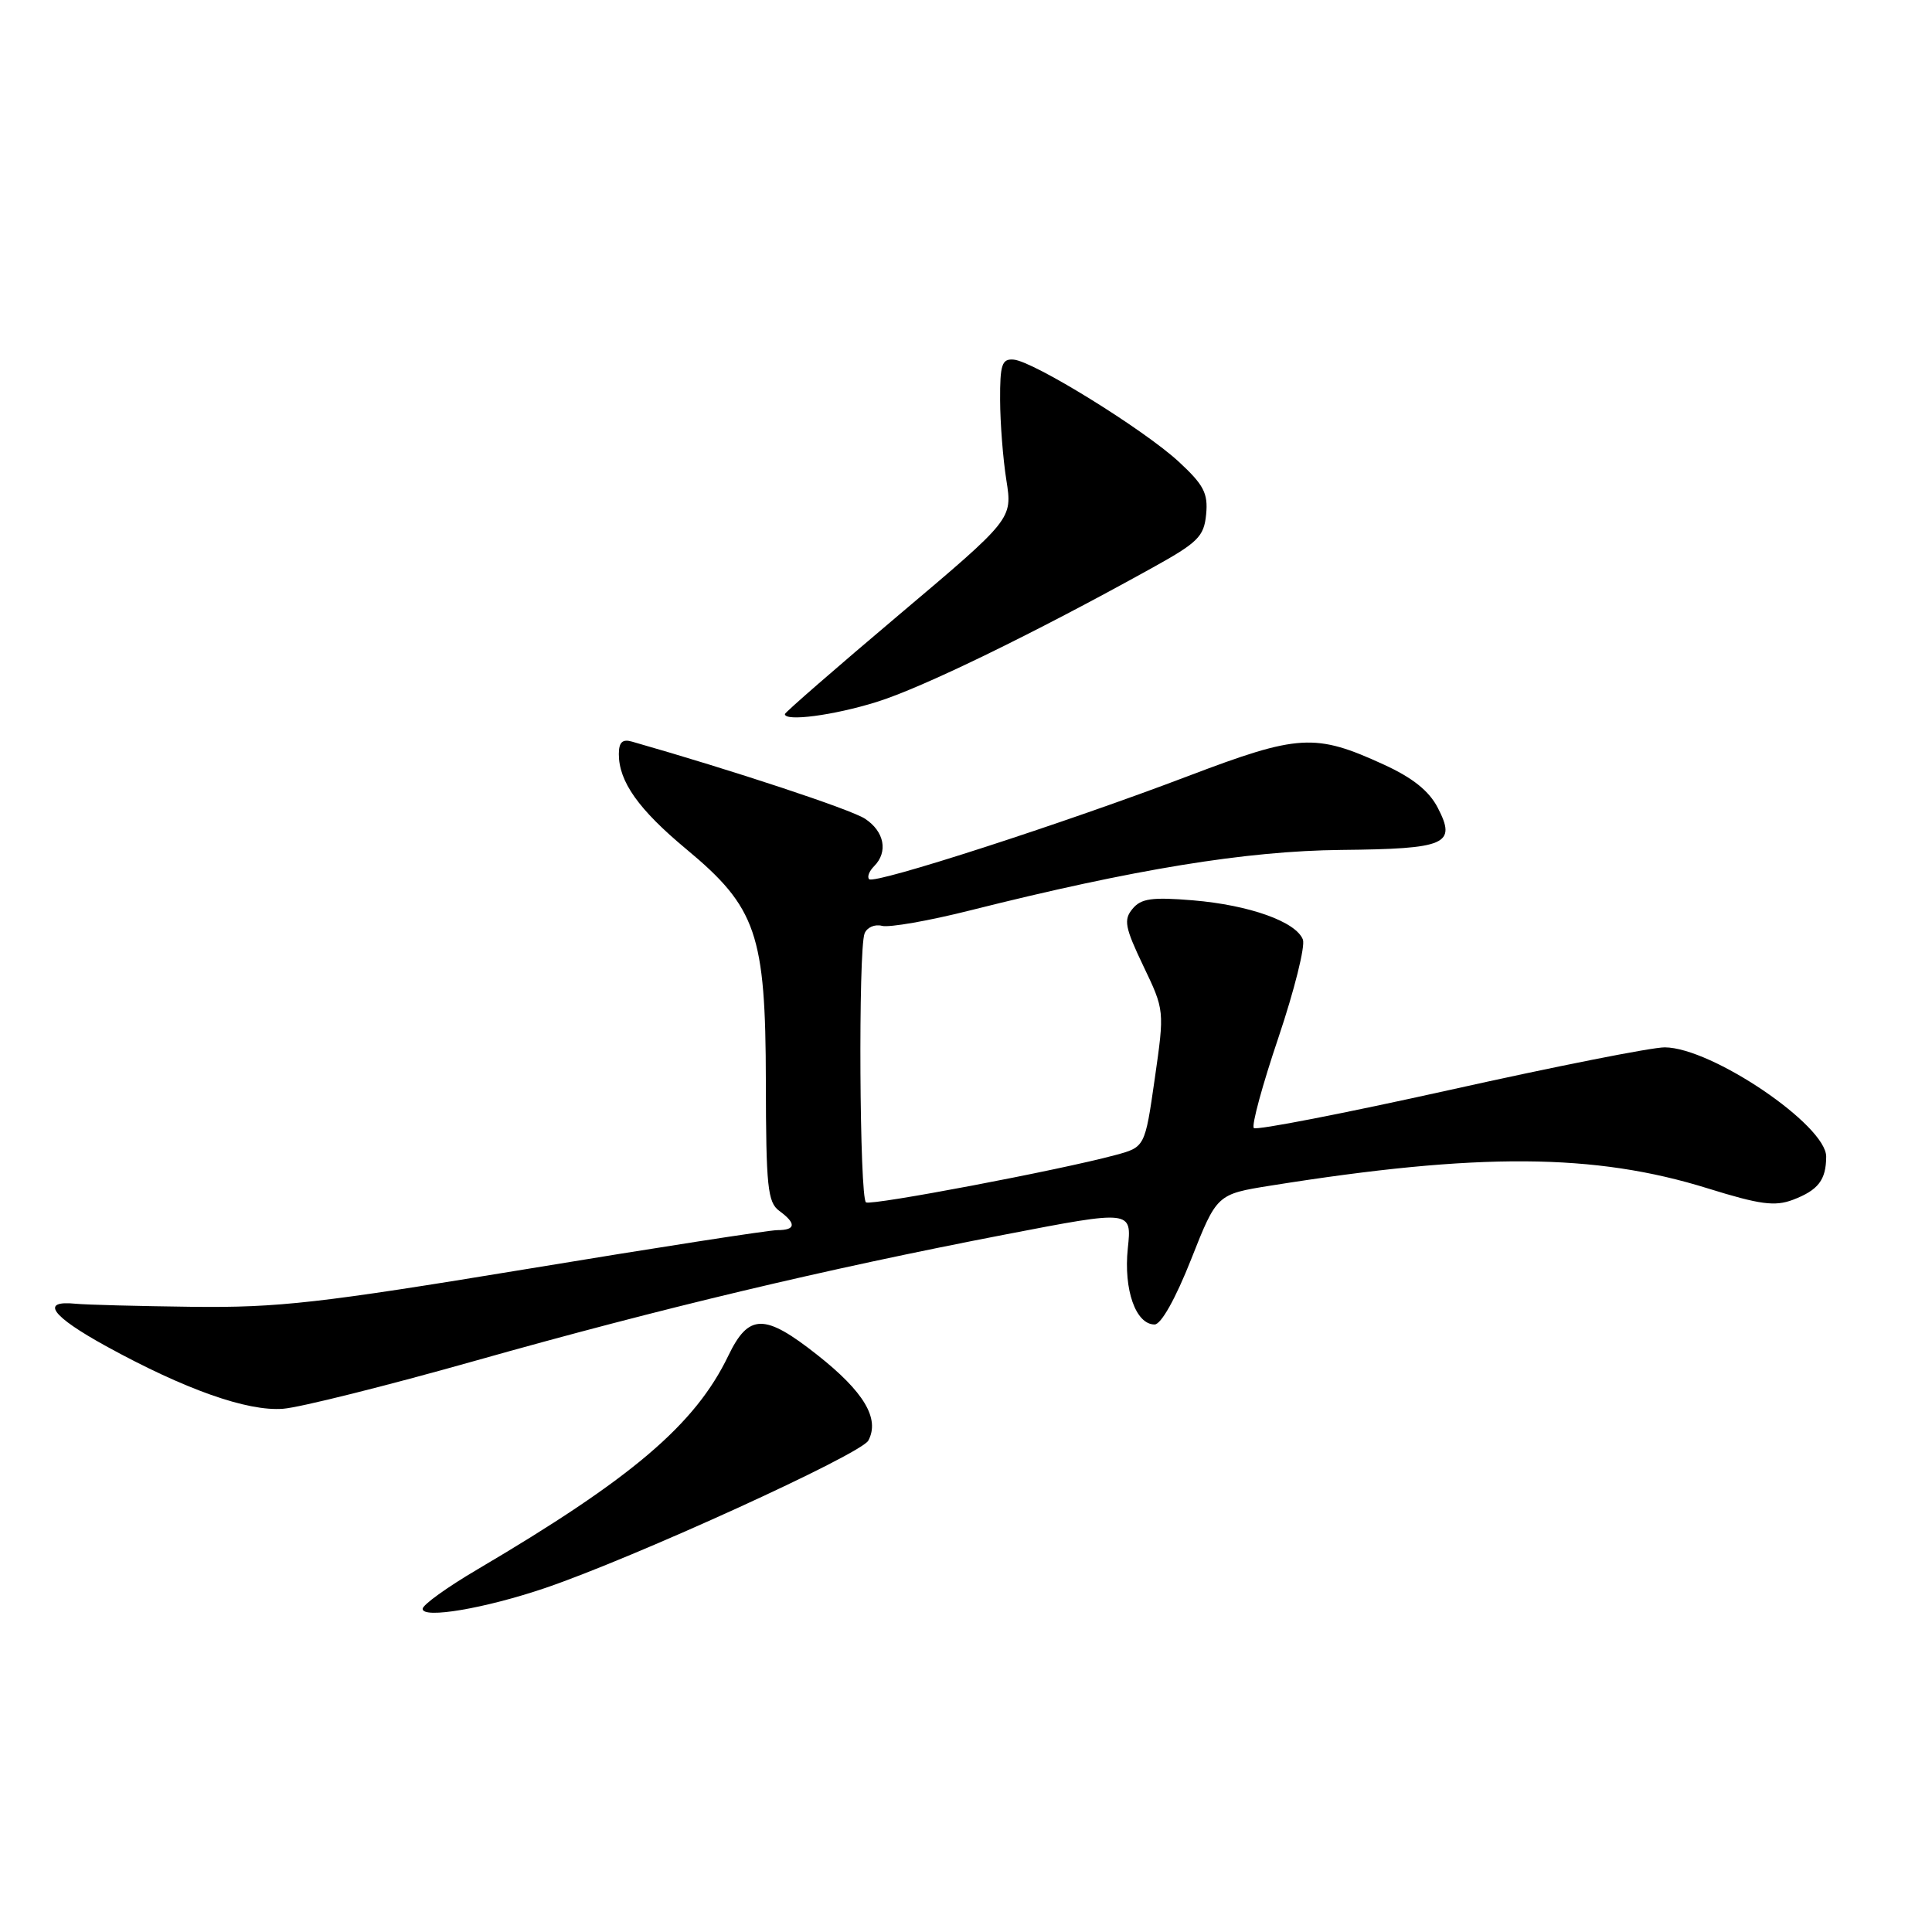 <?xml version="1.0" encoding="UTF-8" standalone="no"?>
<!DOCTYPE svg PUBLIC "-//W3C//DTD SVG 1.1//EN" "http://www.w3.org/Graphics/SVG/1.1/DTD/svg11.dtd" >
<svg xmlns="http://www.w3.org/2000/svg" xmlns:xlink="http://www.w3.org/1999/xlink" version="1.1" viewBox="0 0 256 256">
 <g >
 <path fill="currentColor"
d=" M 72.24 210.42 C 84.02 206.41 114.09 192.70 115.06 190.88 C 116.61 187.98 114.48 184.41 108.29 179.53 C 101.30 174.01 99.21 174.03 96.50 179.65 C 92.11 188.77 83.75 195.88 63.25 207.96 C 59.26 210.31 56.00 212.65 56.00 213.18 C 56.00 214.53 64.25 213.13 72.24 210.42 Z  M 63.00 180.30 C 87.58 173.36 109.18 168.21 133.24 163.57 C 149.98 160.34 149.98 160.34 149.44 165.42 C 148.87 170.89 150.49 175.50 152.99 175.50 C 153.85 175.50 155.77 172.08 157.83 166.87 C 161.24 158.24 161.24 158.24 168.37 157.10 C 195.93 152.70 211.32 152.80 226.30 157.47 C 233.21 159.62 235.18 159.88 237.57 158.98 C 240.93 157.70 241.96 156.36 241.98 153.27 C 242.01 149.11 226.80 138.81 220.59 138.78 C 218.89 138.77 206.08 141.31 192.12 144.42 C 178.15 147.52 166.46 149.80 166.14 149.47 C 165.81 149.15 167.28 143.75 169.40 137.48 C 171.51 131.21 172.97 125.37 172.64 124.50 C 171.73 122.13 165.57 119.93 158.09 119.30 C 152.65 118.85 151.20 119.05 150.07 120.42 C 148.86 121.87 149.05 122.87 151.49 127.98 C 154.31 133.87 154.31 133.87 153.01 142.94 C 151.71 152.00 151.71 152.00 147.76 153.06 C 140.39 155.05 115.50 159.77 114.75 159.32 C 113.89 158.81 113.71 125.91 114.56 123.69 C 114.88 122.88 115.91 122.43 116.87 122.68 C 117.83 122.93 123.09 122.01 128.56 120.63 C 150.28 115.17 165.12 112.75 177.70 112.62 C 191.67 112.48 193.03 111.89 190.51 107.03 C 189.36 104.80 187.18 103.06 183.36 101.31 C 174.26 97.14 172.08 97.27 157.44 102.83 C 141.02 109.08 115.87 117.21 115.17 116.50 C 114.87 116.21 115.17 115.43 115.82 114.78 C 117.71 112.89 117.19 110.17 114.61 108.48 C 112.73 107.25 97.17 102.10 83.75 98.27 C 82.47 97.90 82.00 98.35 82.00 99.93 C 82.00 103.57 84.62 107.26 90.92 112.50 C 100.25 120.25 101.45 123.75 101.48 143.33 C 101.50 157.23 101.72 159.32 103.25 160.44 C 105.55 162.12 105.46 163.00 103.00 163.00 C 101.89 163.00 86.93 165.32 69.75 168.16 C 42.37 172.67 36.89 173.29 25.50 173.16 C 18.35 173.07 11.38 172.89 10.00 172.75 C 5.28 172.28 6.80 174.38 14.07 178.38 C 24.48 184.10 32.77 187.04 37.50 186.67 C 39.70 186.51 51.17 183.64 63.00 180.30 Z  M 116.14 93.02 C 122.15 91.16 136.87 84.00 152.50 75.34 C 158.76 71.88 159.53 71.12 159.82 68.15 C 160.09 65.35 159.50 64.24 156.17 61.16 C 151.52 56.88 136.94 47.86 134.31 47.65 C 132.76 47.52 132.50 48.30 132.52 53.00 C 132.53 56.02 132.90 60.81 133.35 63.63 C 134.16 68.77 134.16 68.77 119.08 81.50 C 110.79 88.50 104.00 94.41 104.00 94.62 C 104.00 95.64 110.46 94.79 116.14 93.02 Z "/>
</g>
</svg>